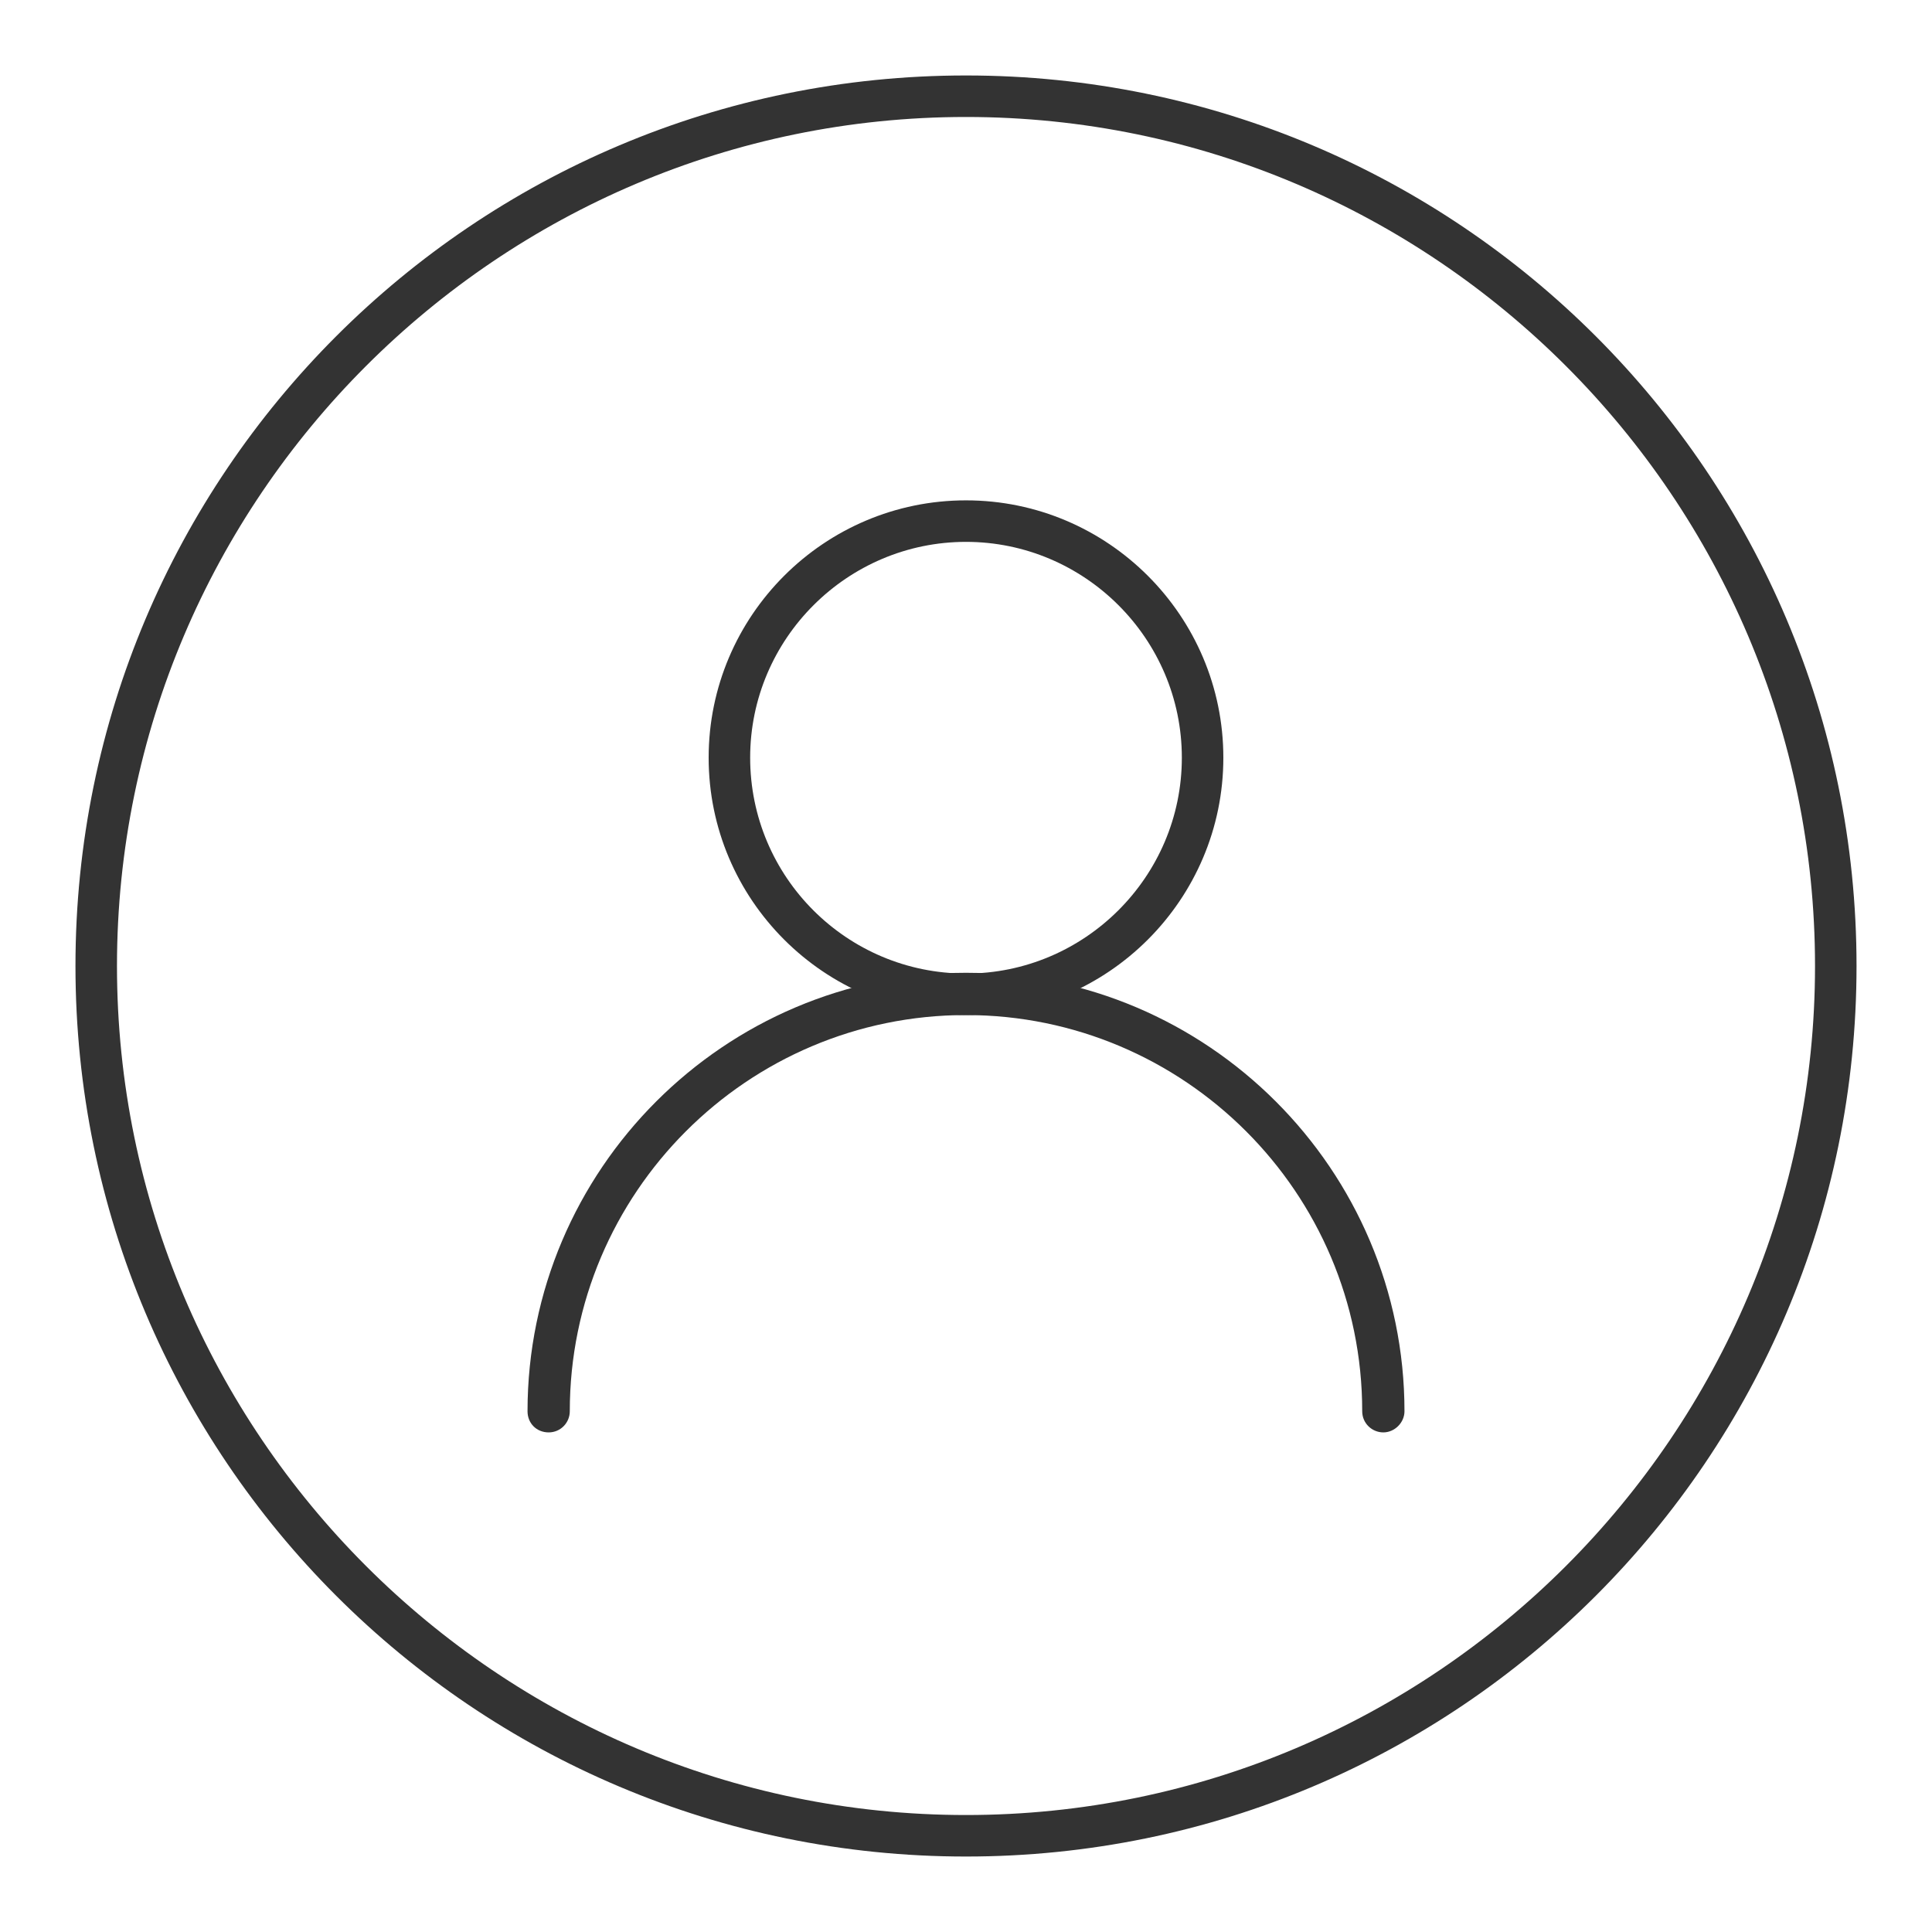 <?xml version="1.0" encoding="utf-8"?>
<!-- Svg Vector Icons : http://www.onlinewebfonts.com/icon -->
<!DOCTYPE svg PUBLIC "-//W3C//DTD SVG 1.1//EN" "http://www.w3.org/Graphics/SVG/1.1/DTD/svg11.dtd">
<svg version="1.1" xmlns="http://www.w3.org/2000/svg" xmlns:xlink="http://www.w3.org/1999/xlink" x="0px" y="0px" viewBox="0 0 256 256" enable-background="new 0 0 256 256" xml:space="preserve">
<g><g><path fill="#333333" d="M128,15.5c62,0,112.5,50.5,112.5,112.5c0,62-50.5,112.5-112.5,112.5C66,240.5,15.5,190,15.5,128C15.5,66,66,15.5,128,15.5 M128,10C62.8,10,10,62.8,10,128c0,65.2,52.8,118,118,118c65.2,0,118-52.8,118-118C246,62.8,193.2,10,128,10L128,10z"/><path fill="#333333" d="M128,134.5c-18.8,0-34.1-15.3-34.1-34.1c0-18.8,15.3-34.1,34.1-34.1c18.8,0,34.1,15.3,34.1,34.1S146.8,134.5,128,134.5z M128,71.8c-15.7,0-28.6,12.8-28.6,28.6s12.8,28.6,28.6,28.6c15.7,0,28.6-12.8,28.6-28.6S143.7,71.8,128,71.8z"/><path fill="#333333" d="M183.3,189.8c-1.5,0-2.8-1.2-2.8-2.8c0-29-23.6-52.5-52.5-52.5c-29,0-52.5,23.6-52.5,52.5c0,1.5-1.2,2.8-2.8,2.8s-2.8-1.2-2.8-2.8c0-32,26.1-58.1,58.1-58.1c32,0,58.1,26.1,58.1,58.1C186.1,188.5,184.8,189.8,183.3,189.8z"/></g></g>
</svg>